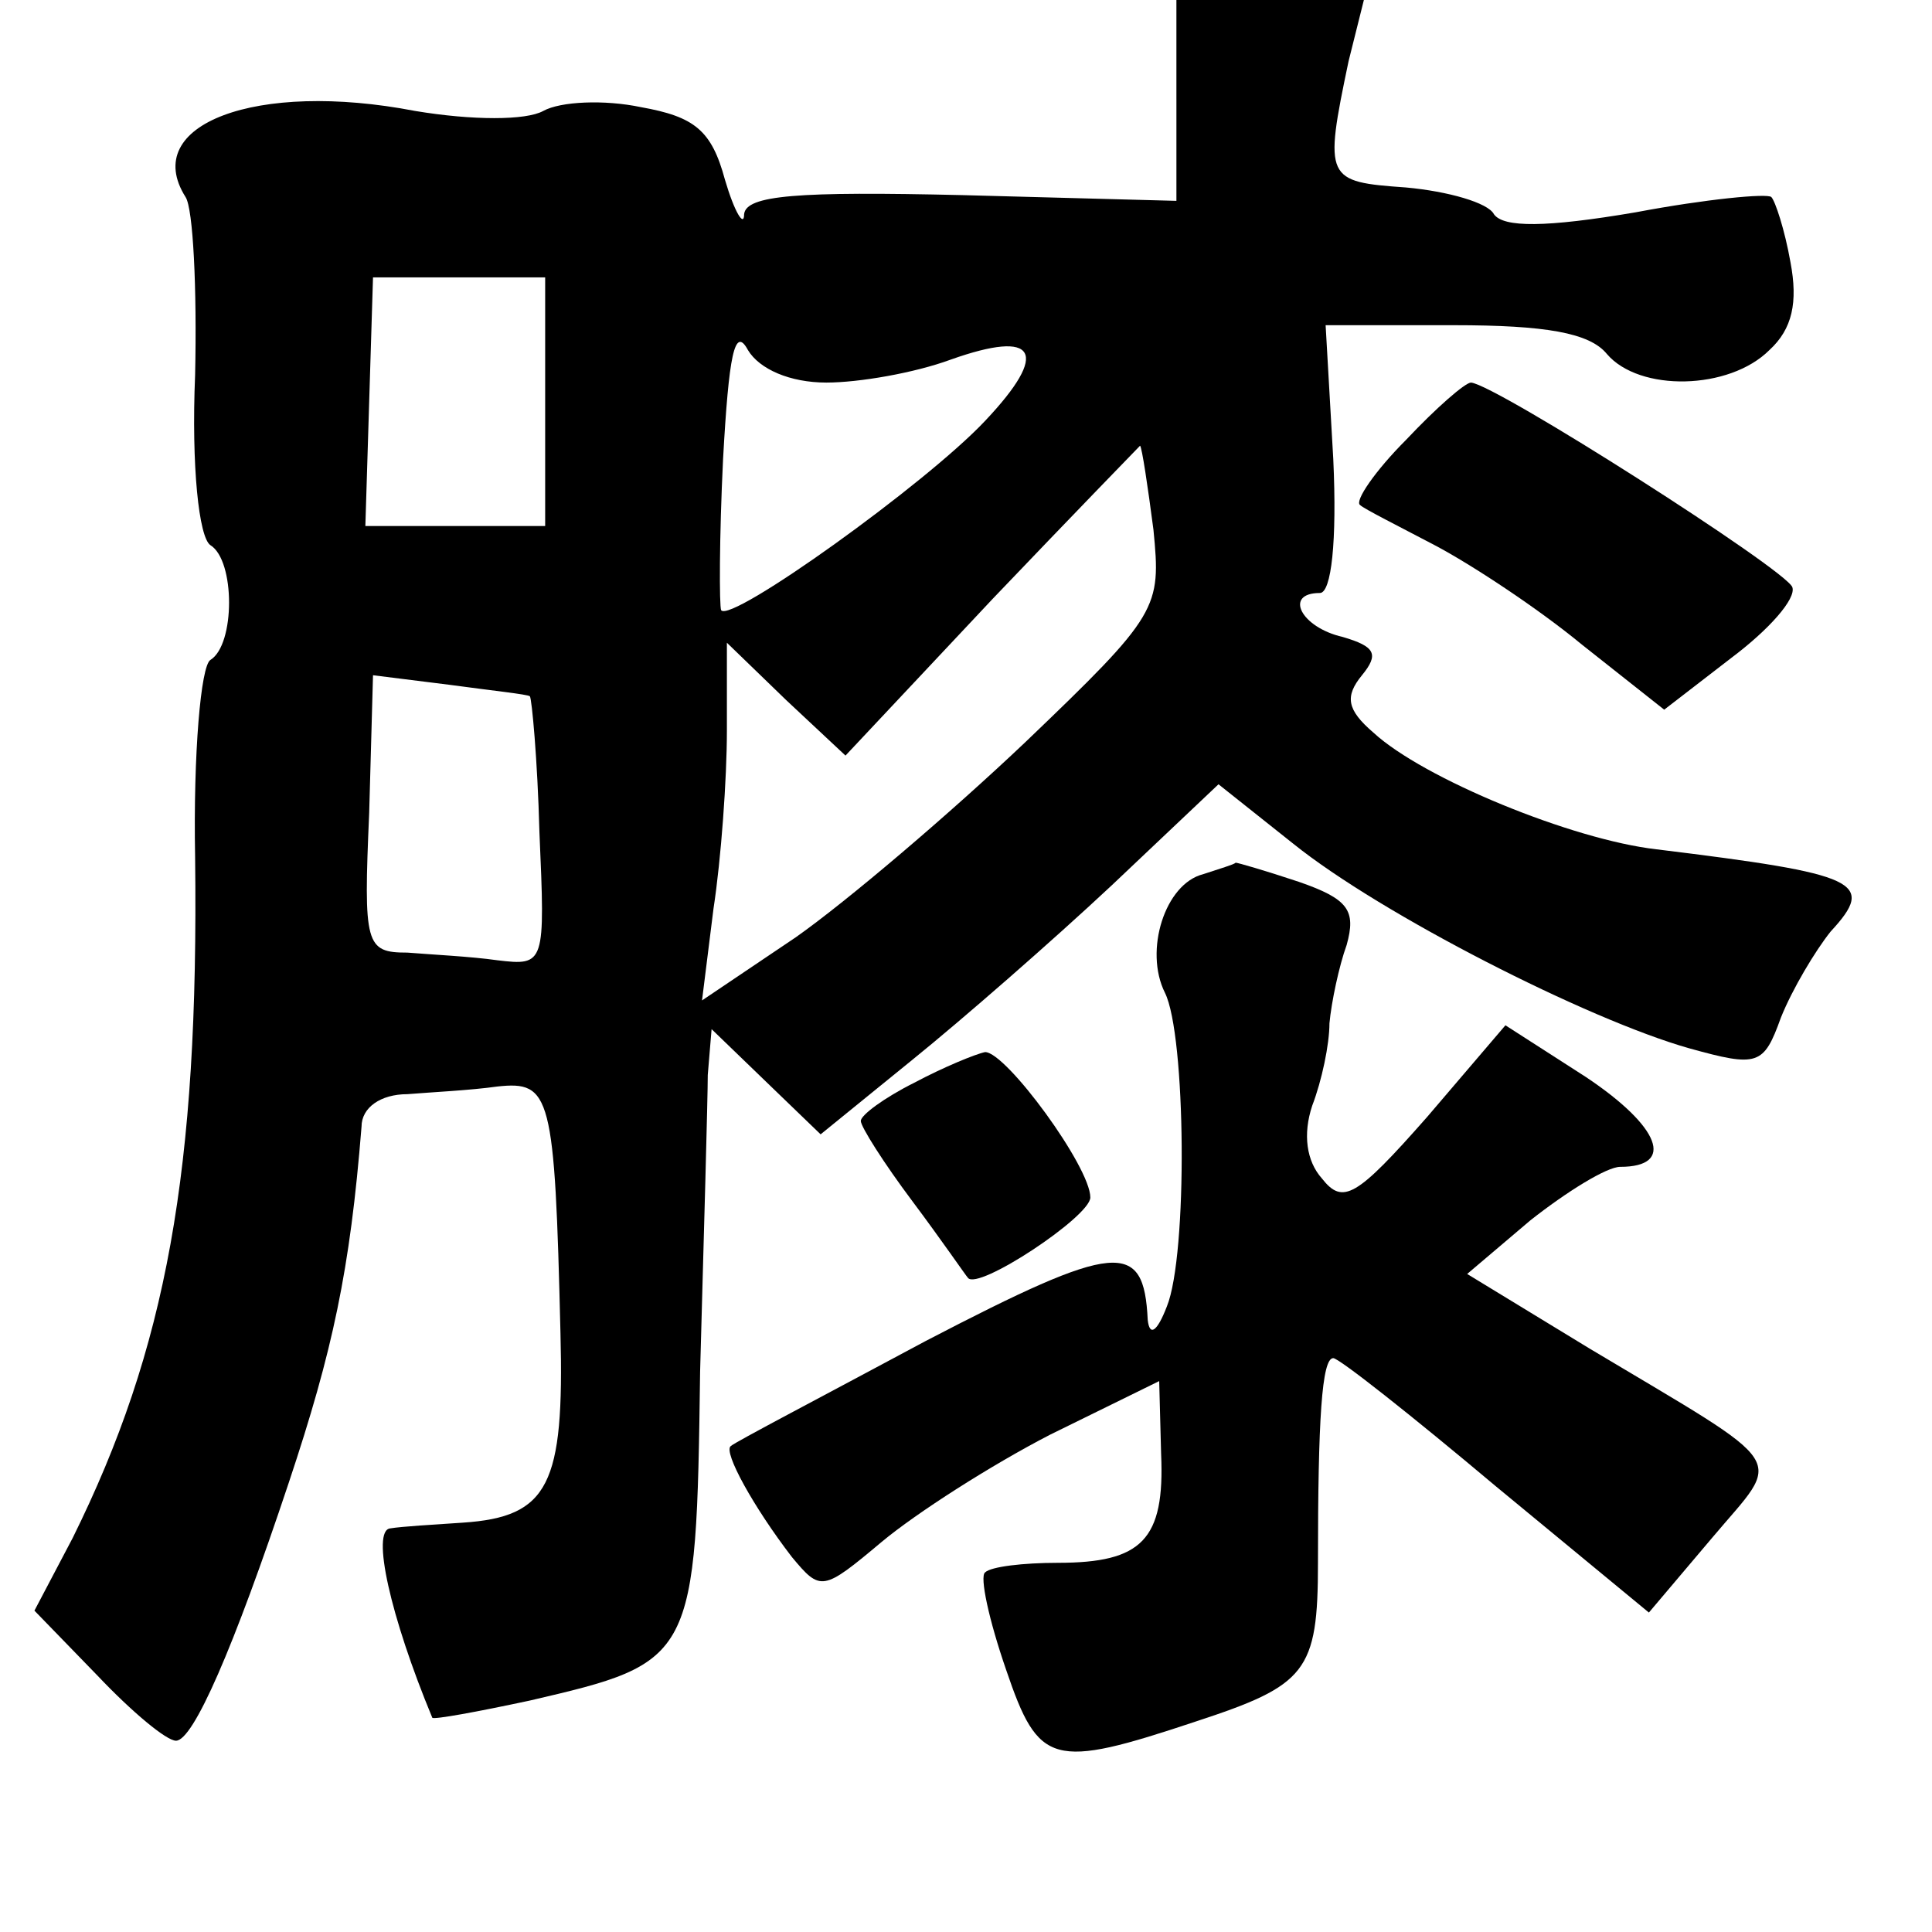 <?xml version="1.0" standalone="no"?>
<!DOCTYPE svg PUBLIC "-//W3C//DTD SVG 20010904//EN"
 "http://www.w3.org/TR/2001/REC-SVG-20010904/DTD/svg10.dtd">
<svg version="1.0" xmlns="http://www.w3.org/2000/svg"
 width="101pt" height="101pt" viewBox="0 0 101 101"
 preserveAspectRatio="xMidYMid meet">
<g transform="translate(0,101) scale(0.1,-0.1)"
fill="#000000" stroke="none">
<path d="M615 958 l0 -53 -112 3 c-86 2 -113 0 -114 -10 0 -7 -5 1 -10 18 -7
26 -16 33 -44 38 -19 4 -42 3 -51 -2 -9 -5 -37 -5 -67 0 -83 16 -144 -7 -120
-45 4 -6 6 -48 5 -93 -2 -48 2 -85 8 -89 13 -8 13 -52 0 -60 -5 -3 -9 -49 -8
-103 2 -164 -15 -257 -64 -356 l-20 -38 33 -34 c18 -19 36 -34 41 -34 9 0 30
48 59 135 23 69 32 111 38 186 0 10 10 17 24 17 12 1 33 2 47 4 28 3 30 -4 33
-129 2 -79 -6 -96 -51 -99 -15 -1 -32 -2 -38 -3 -10 -1 0 -46 22 -99 1 -1 23
3 51 9 86 20 87 21 89 172 2 72 4 143 4 155 l2 24 29 -28 28 -27 48 39 c26 21
73 62 104 91 l56 53 39 -31 c46 -37 154 -92 207 -107 36 -10 39 -9 48 16 6 15
18 35 26 45 24 26 15 30 -91 43 -44 5 -122 37 -148 61 -14 12 -15 19 -6 30 9
11 7 15 -10 20 -22 5 -31 23 -12 23 6 0 9 27 7 70 l-4 70 67 0 c48 0 71 -4 80
-15 17 -20 64 -19 85 2 12 11 15 25 11 46 -3 17 -8 32 -10 34 -2 2 -34 -1 -71
-8 -47 -8 -69 -8 -74 -1 -3 6 -24 12 -46 14 -42 3 -43 4 -30 66 l8 32 -49 0
-49 0 0 -52z m-330 -158 l0 -65 -47 0 -47 0 2 65 2 65 45 0 45 0 0 -65z m147
10 c17 0 46 5 65 12 45 16 52 4 18 -32 -31 -33 -133 -106 -138 -99 -1 2 -1 38
1 79 3 54 6 70 13 57 6 -10 22 -17 41 -17z m171 -77 c4 -41 3 -44 -67 -111
-39 -37 -93 -83 -120 -102 l-49 -33 6 48 c4 26 7 68 7 93 l0 46 31 -30 31 -29
77 82 c42 44 77 80 77 80 1 -1 4 -21 7 -44z m-326 -87 c1 -1 4 -33 5 -71 3
-69 3 -70 -22 -67 -14 2 -35 3 -47 4 -22 0 -23 4 -20 73 l2 72 40 -5 c22 -3
41 -5 42 -6z"/>
<path d="M735 780 c-16 -16 -27 -32 -24 -34 2 -2 20 -11 39 -21 19 -10 54 -33
77 -52 l43 -34 35 27 c20 15 34 31 32 37 -3 9 -155 106 -168 107 -3 0 -18 -13
-34 -30z"/>
<path d="M629 553 c-20 -5 -31 -40 -20 -62 11 -22 12 -137 1 -164 -5 -13 -9
-16 -10 -7 -2 42 -16 41 -116 -11 -54 -29 -100 -53 -102 -55 -4 -3 12 -32 32
-58 15 -18 16 -18 47 8 18 15 57 40 88 56 l57 28 1 -38 c2 -45 -10 -57 -54
-57 -18 0 -35 -2 -38 -5 -3 -2 2 -25 11 -51 17 -50 24 -52 99 -27 58 19 64 26
64 83 0 75 2 107 8 107 3 0 41 -30 85 -67 l80 -66 33 39 c37 44 43 35 -64 99
l-64 39 33 28 c19 15 40 28 47 28 29 0 21 21 -18 47 l-42 27 -41 -48 c-37 -42
-44 -46 -55 -32 -8 9 -10 23 -5 38 5 13 9 32 9 43 1 11 5 30 9 41 5 18 1 24
-25 33 -18 6 -32 10 -33 10 -1 -1 -8 -3 -17 -6z"/>
<path d="M478 444 c-16 -8 -28 -17 -28 -20 0 -3 12 -22 27 -42 15 -20 28 -39
29 -40 5 -7 64 32 64 42 0 16 -44 76 -55 76 -5 -1 -22 -8 -37 -16z"/>
</g>
</svg>
